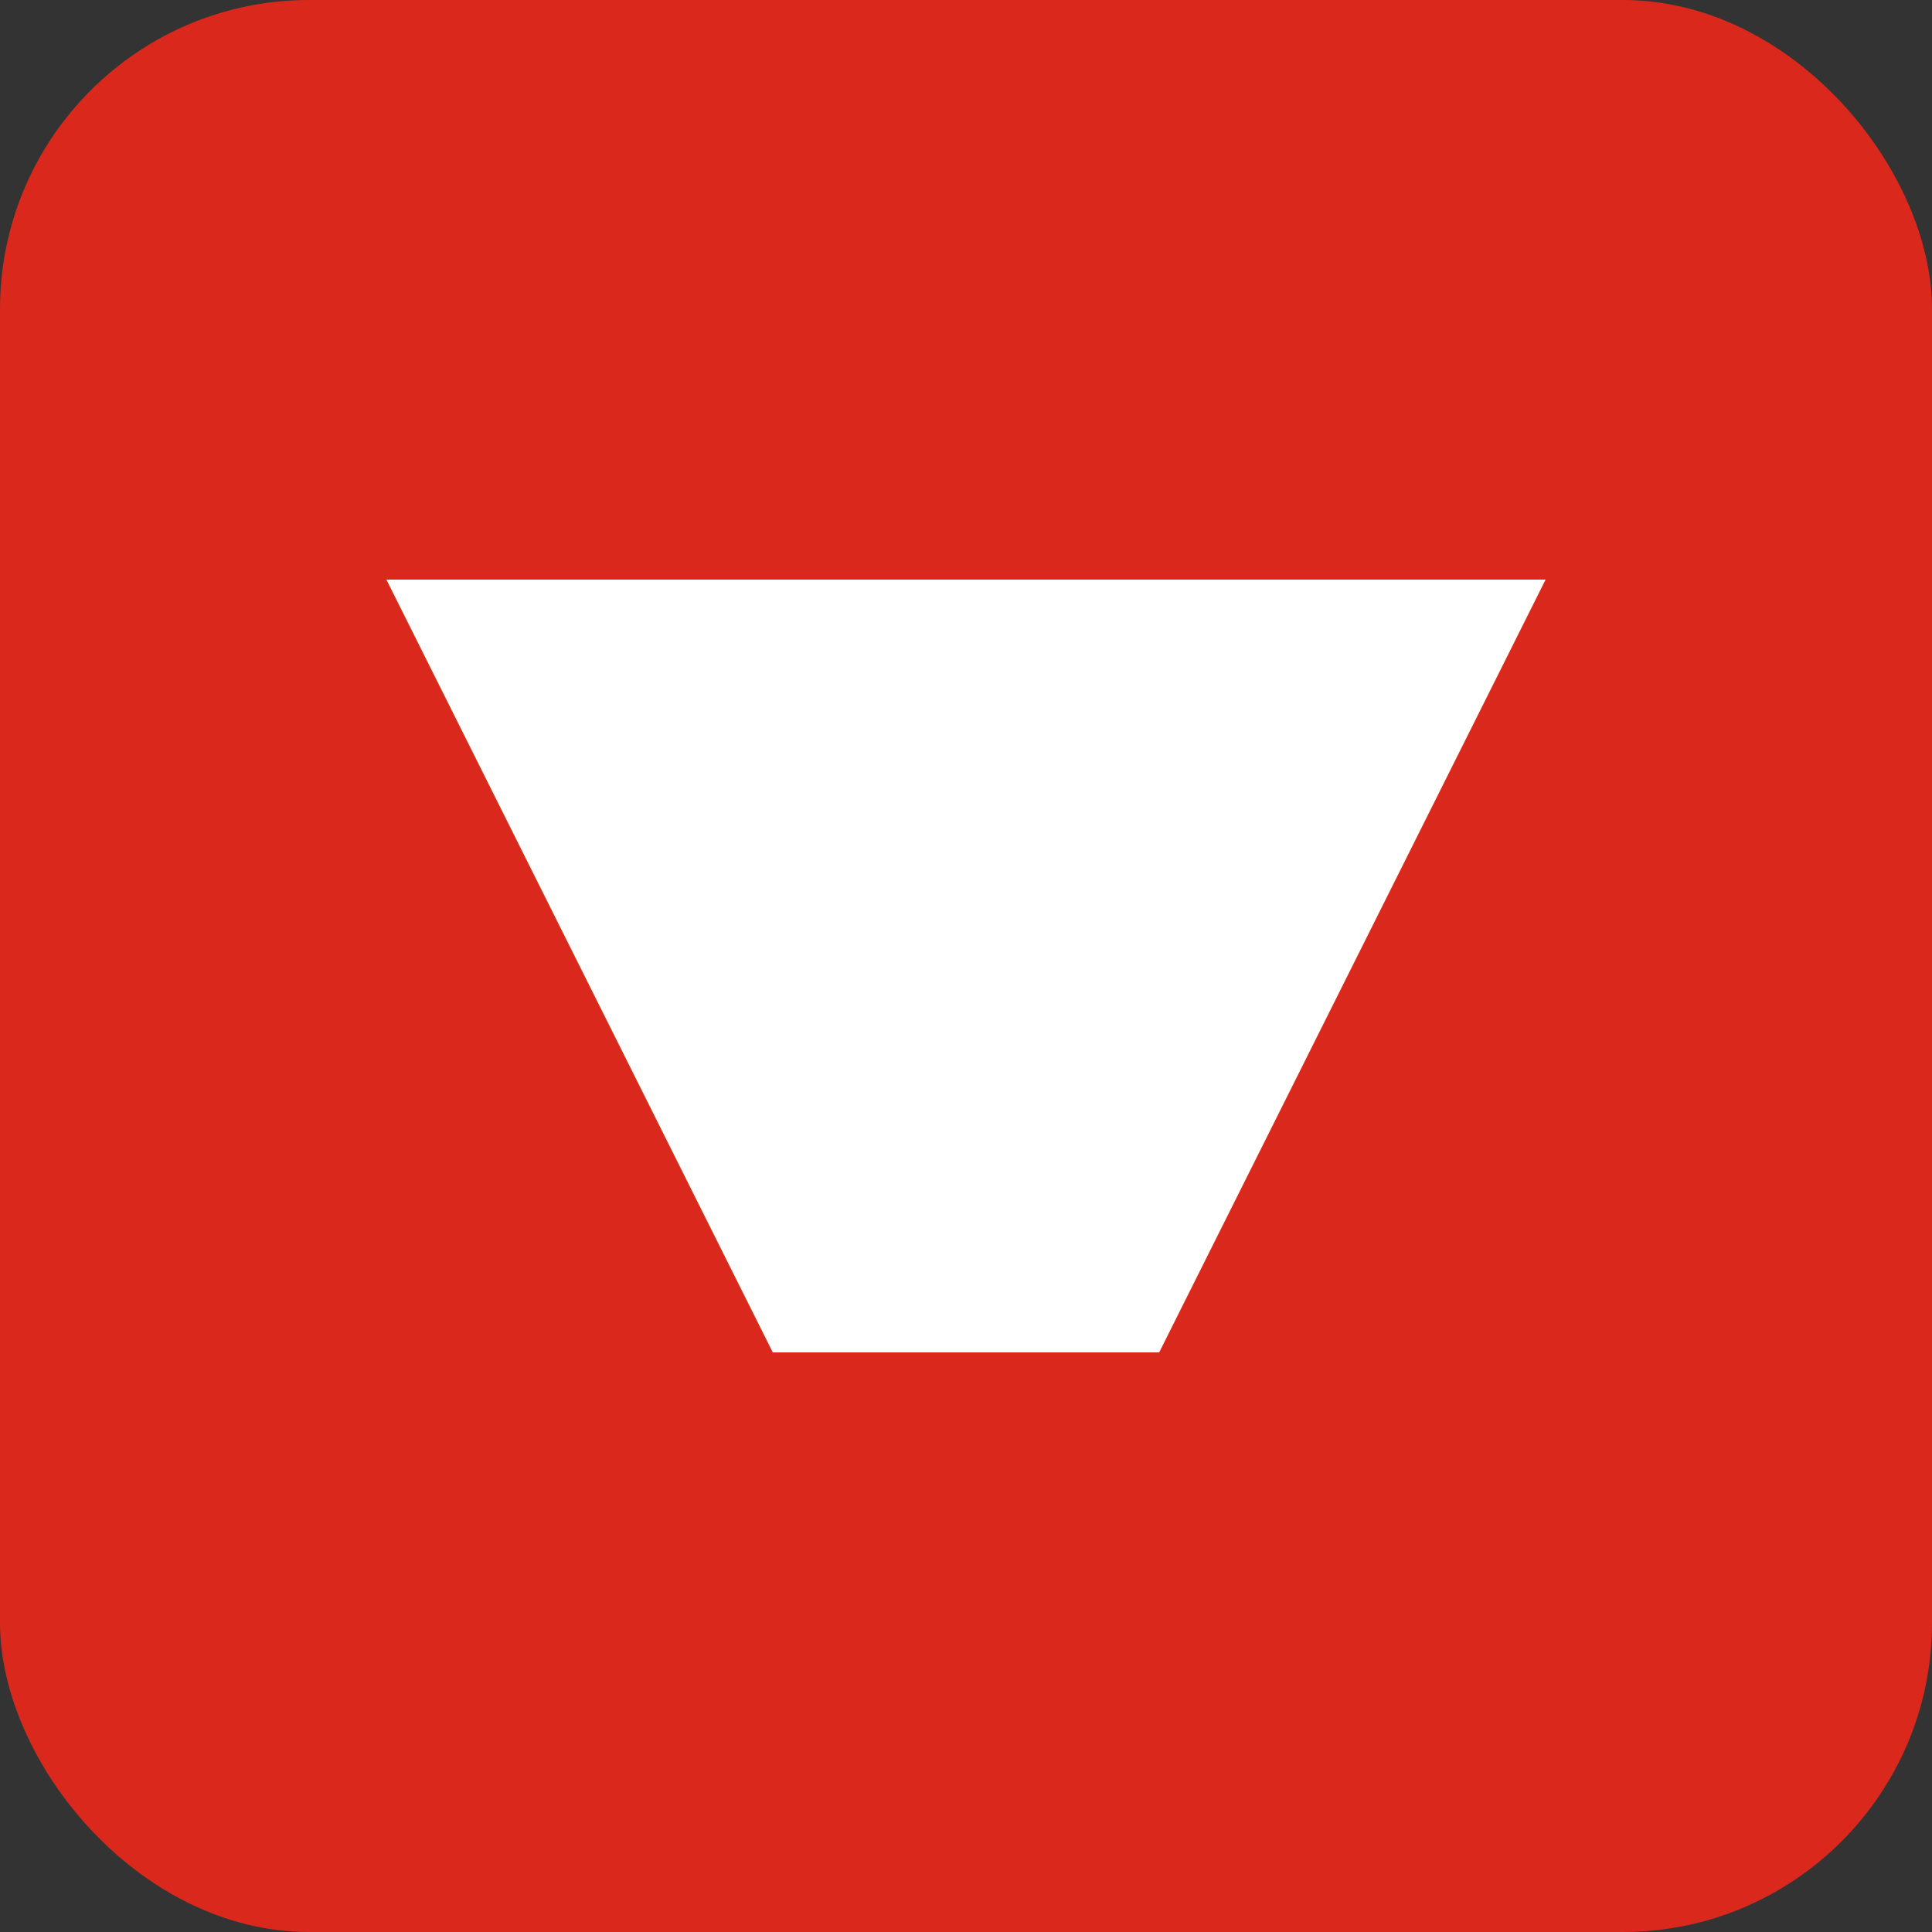 <svg width="50" height="50" viewBox="0 0 50 50" xmlns="http://www.w3.org/2000/svg">
  <rect x="0" y="0" width="50" height="50" fill="#333333" stroke="none"/>
  <rect width="50" height="50" rx="8" fill="#DA291C"/>
  <g transform="translate(10, 15)">
    <path d="M0 0 L30 0 L25 10 L5 10 Z" fill="white"/>
    <path d="M5 10 L25 10 L20 20 L10 20 Z" fill="white"/>
  </g>
</svg>